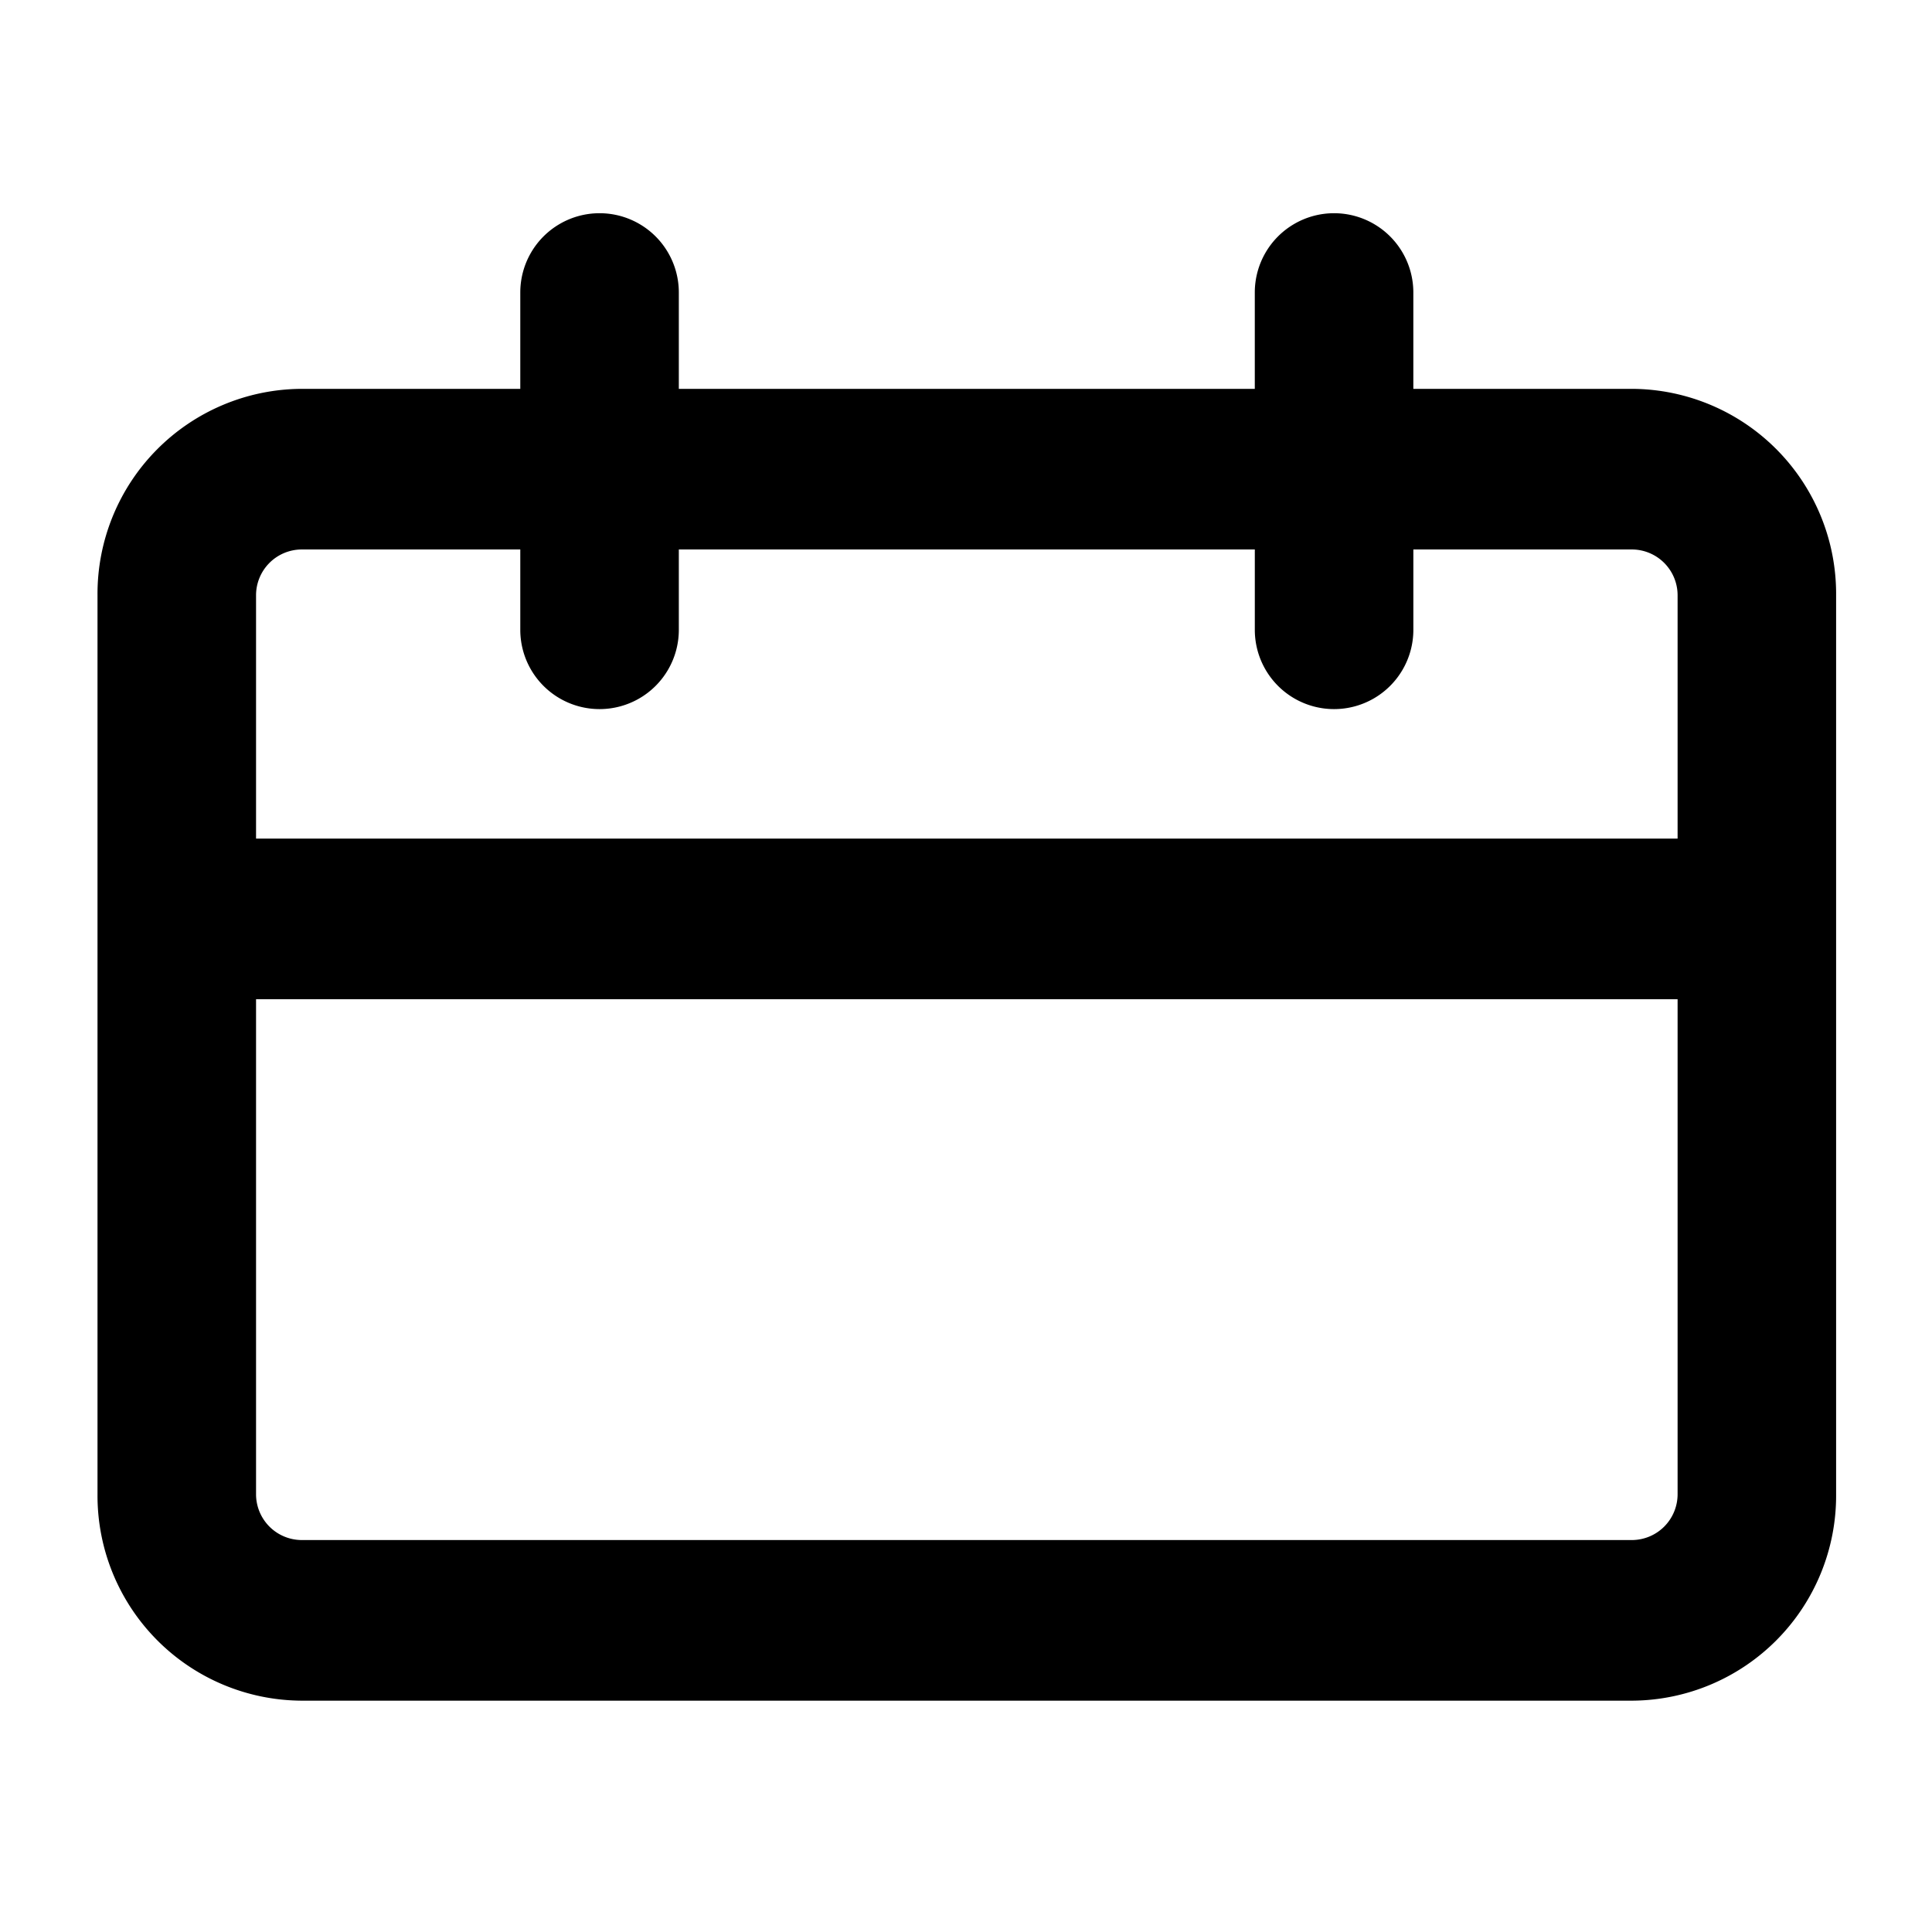 <svg xmlns="http://www.w3.org/2000/svg" width="100" height="100" viewBox="0 0 100 100">
  <defs>
    <style>
      .cls-1 {
        fill-rule: evenodd;
      }
    </style>
  </defs>
  <path id="모양_3" data-name="모양 3" class="cls-1" d="M84.508,20.127H73.154V15.139a4.1,4.1,0,1,0-8.206,0v4.988H35.136V15.139a4.1,4.1,0,1,0-8.206,0v4.988H15.58A10.614,10.614,0,0,0,5.047,30.8V77.356A10.614,10.614,0,0,0,15.58,88.026H84.508a10.614,10.614,0,0,0,10.529-10.67V30.8A10.613,10.613,0,0,0,84.508,20.127ZM15.58,28.441H26.93V32.6a4.1,4.1,0,1,0,8.206,0V28.441H64.949V32.6a4.1,4.1,0,1,0,8.206,0V28.441H84.508A2.371,2.371,0,0,1,86.832,30.8V43.406H13.253V30.8A2.371,2.371,0,0,1,15.58,28.441ZM84.508,79.712H15.58a2.371,2.371,0,0,1-2.327-2.356V51.72H86.832V77.356A2.371,2.371,0,0,1,84.508,79.712Z"/>
</svg>
